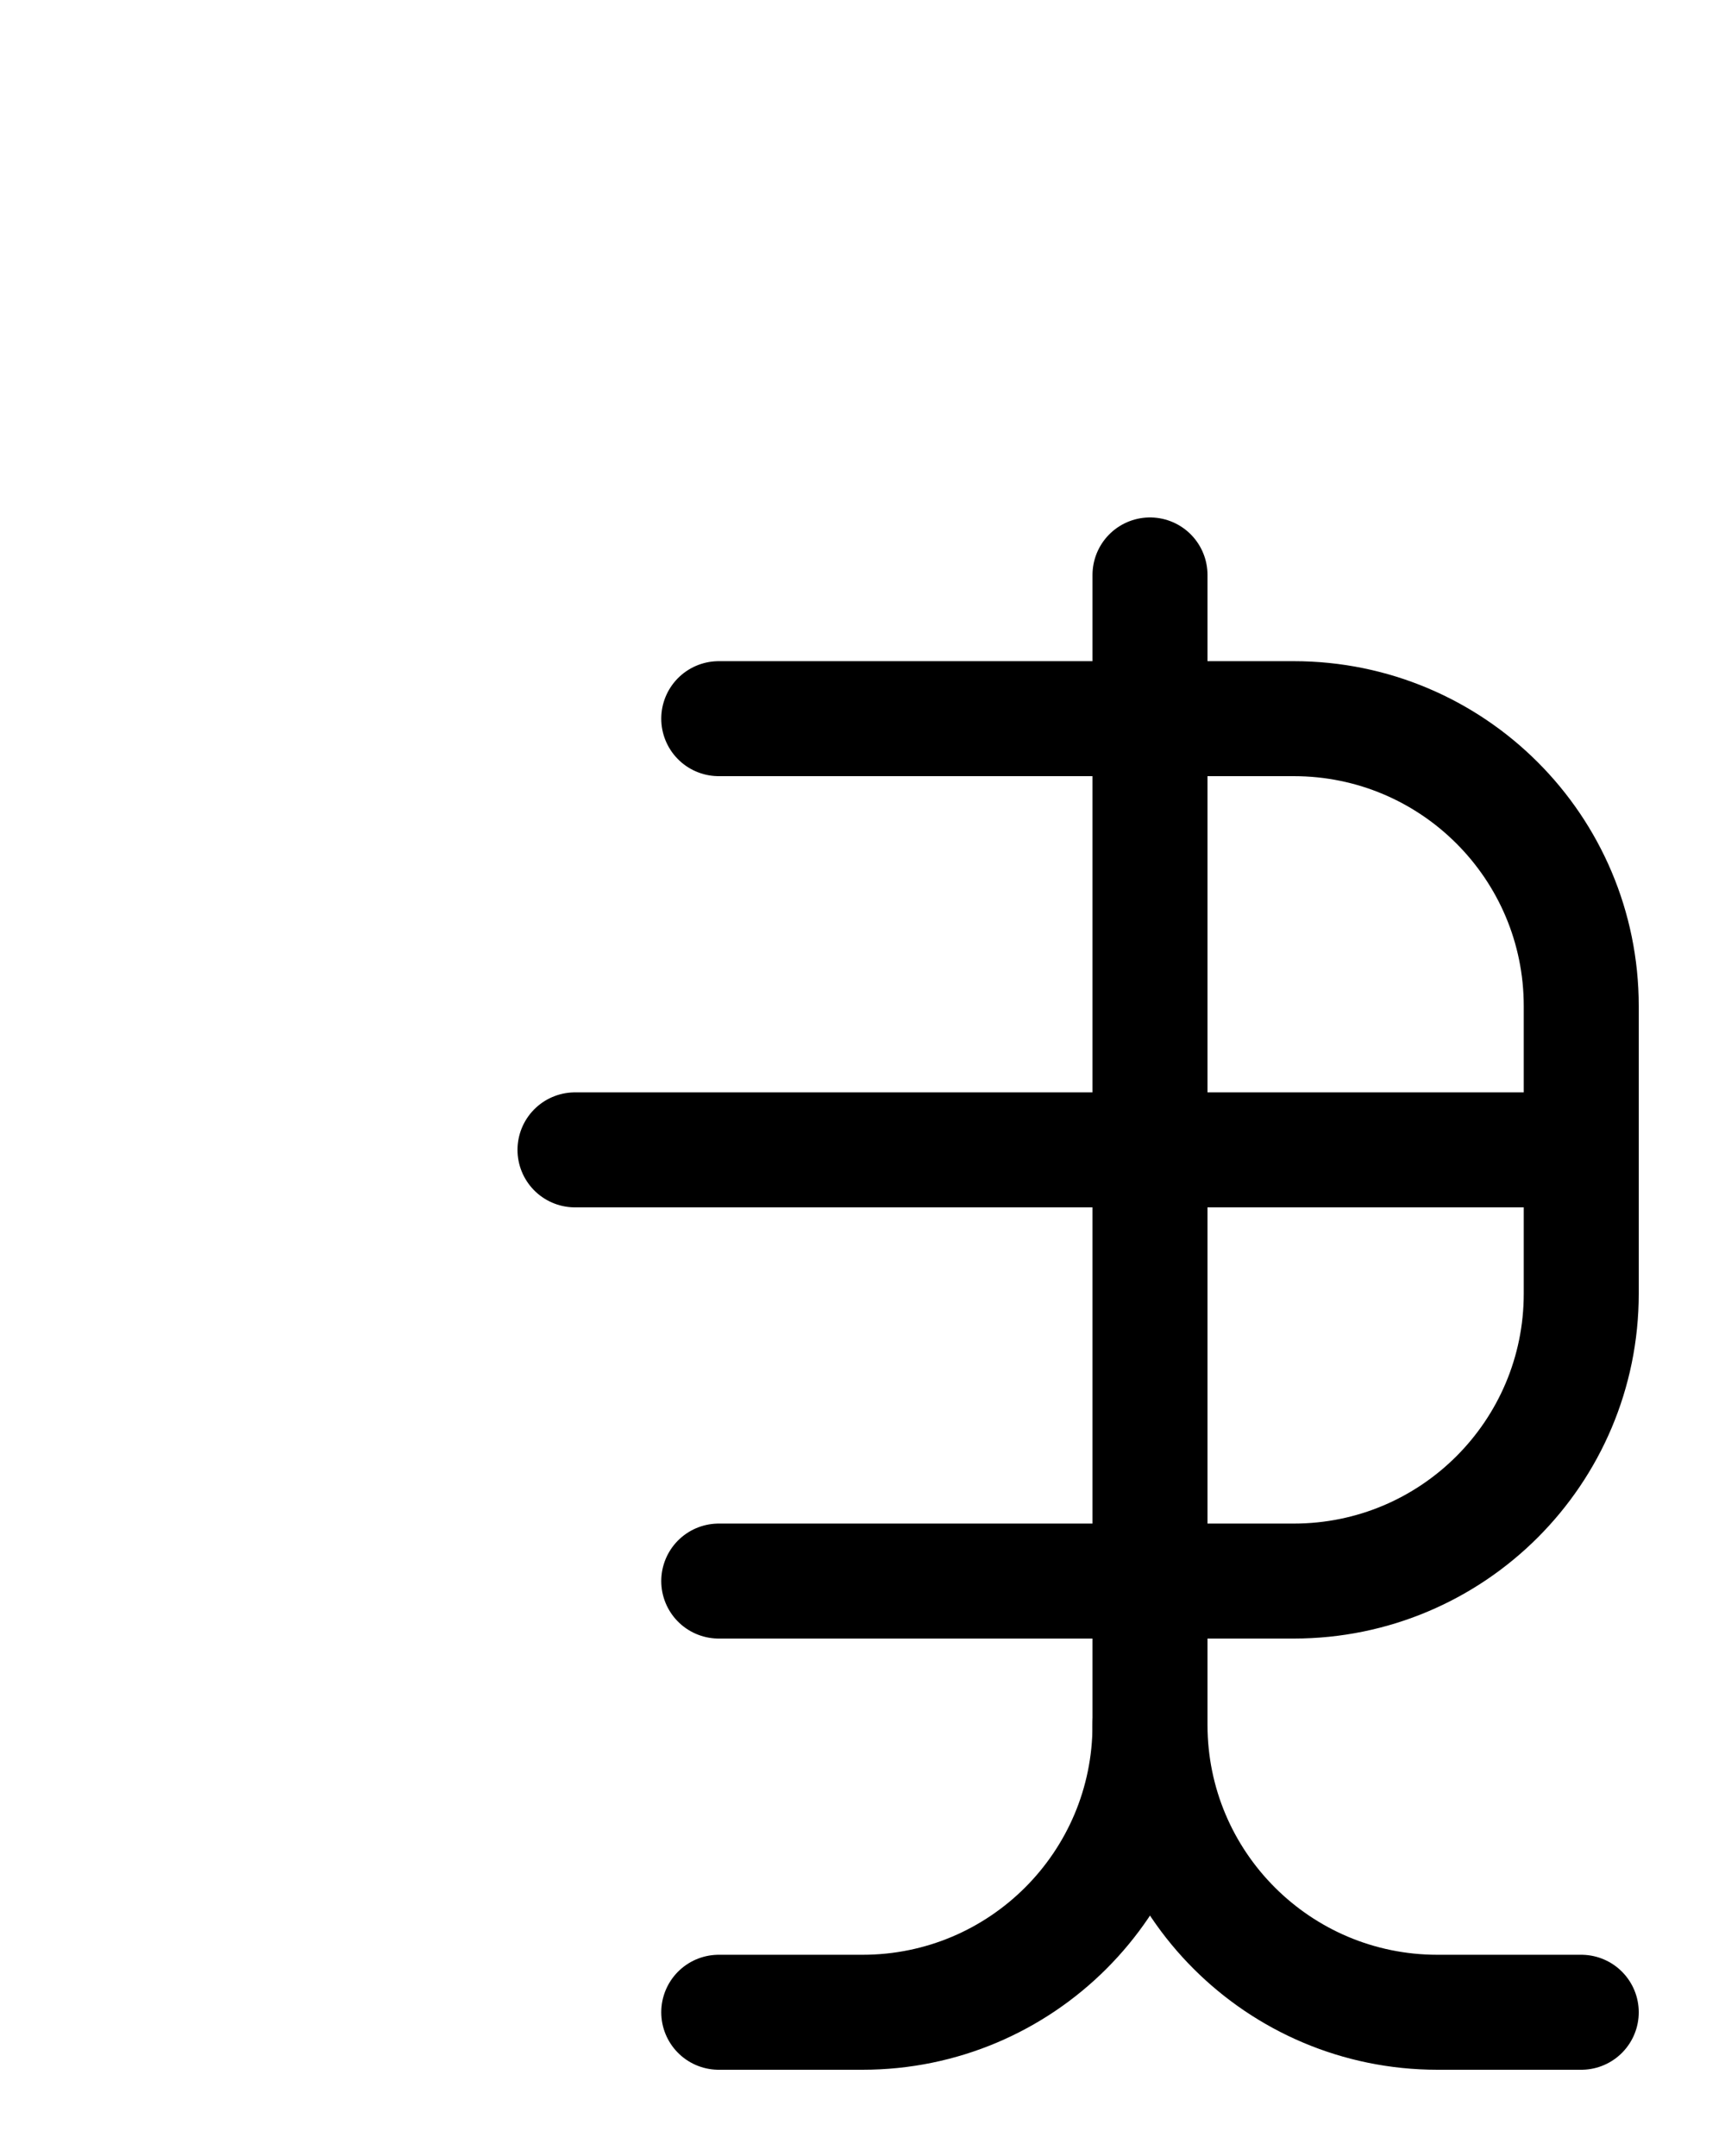 <?xml version="1.0" encoding="utf-8"?>
<!-- Generator: Adobe Illustrator 26.0.0, SVG Export Plug-In . SVG Version: 6.00 Build 0)  -->
<svg version="1.1" id="图层_1" xmlns="http://www.w3.org/2000/svg" xmlns:xlink="http://www.w3.org/1999/xlink" x="0px" y="0px"
	 viewBox="0 0 720 900" style="enable-background:new 0 0 720 900;" xml:space="preserve">
<style type="text/css">
	.st0{fill:none;stroke:#000000;stroke-width:48;stroke-linecap:round;stroke-linejoin:round;stroke-miterlimit:10;}
</style>
<path class="st0" d="M300,300h240c66.3,0,120,53.7,120,120v120c0,66.3-53.7,120-120,120H300"/>
<line class="st0" x1="240" y1="480" x2="660" y2="480"/>
<path class="st0" d="M480,240v480c0,66.3-53.7,120-120,120h-60"/>
<path class="st0" d="M480,720c0,66.3,53.7,120,120,120h60"/>
</svg>
